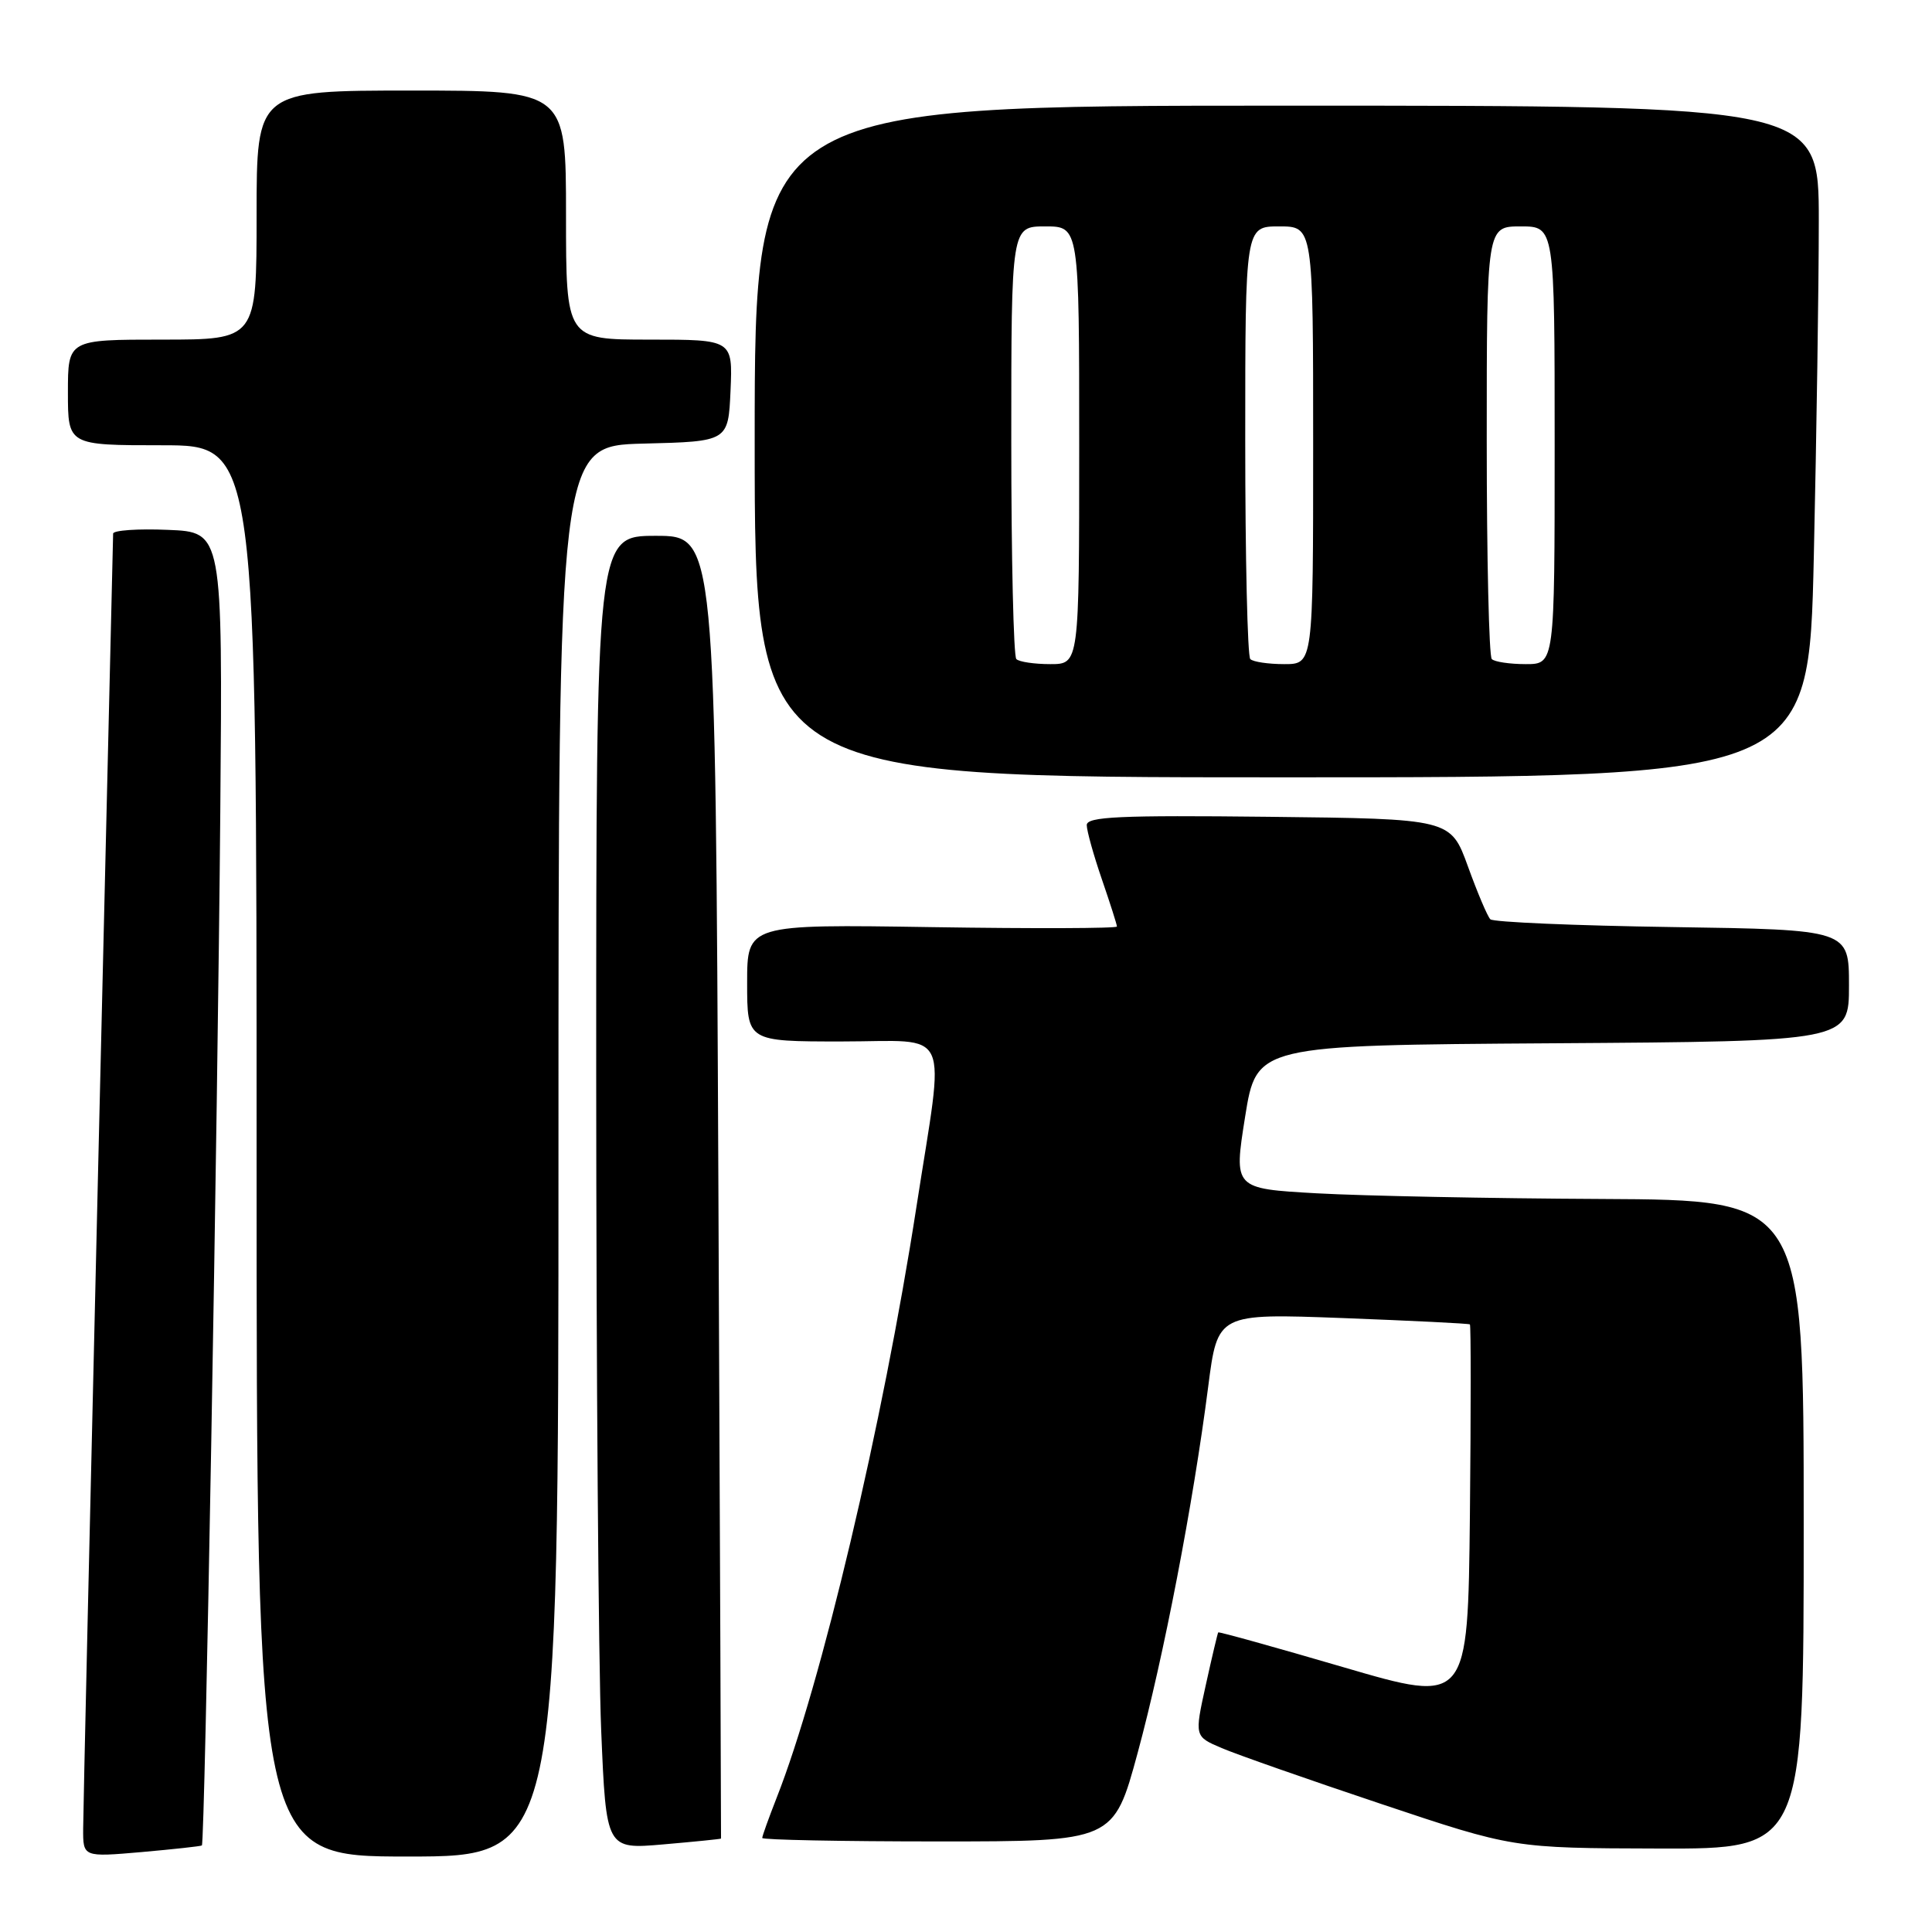 <?xml version="1.0" encoding="UTF-8" standalone="no"?>
<!DOCTYPE svg PUBLIC "-//W3C//DTD SVG 1.1//EN" "http://www.w3.org/Graphics/SVG/1.1/DTD/svg11.dtd" >
<svg xmlns="http://www.w3.org/2000/svg" xmlns:xlink="http://www.w3.org/1999/xlink" version="1.1" viewBox="0 0 256 256">
 <g >
 <path fill="currentColor"
d=" M 26.75 244.53 C 27.15 244.21 28.84 148.85 29.19 107.50 C 29.50 70.50 29.50 70.50 22.25 70.21 C 18.26 70.04 14.99 70.27 14.99 70.71 C 14.98 71.14 14.09 109.07 13.00 155.00 C 11.92 200.93 11.02 240.21 11.02 242.29 C 11.00 246.08 11.00 246.08 18.75 245.41 C 23.01 245.03 26.61 244.64 26.75 244.53 Z  M 74.00 152.53 C 74.00 59.07 74.00 59.07 85.25 58.78 C 96.50 58.50 96.50 58.50 96.80 51.75 C 97.09 45.00 97.09 45.00 86.05 45.00 C 75.00 45.00 75.00 45.00 75.00 28.50 C 75.00 12.00 75.00 12.00 54.50 12.00 C 34.00 12.00 34.00 12.00 34.00 28.50 C 34.00 45.00 34.00 45.00 21.50 45.00 C 9.00 45.00 9.00 45.00 9.00 52.00 C 9.00 59.00 9.00 59.00 21.50 59.00 C 34.00 59.00 34.00 59.00 34.00 152.50 C 34.00 246.00 34.00 246.00 54.00 246.00 C 74.00 246.00 74.00 246.00 74.00 152.53 Z  M 95.54 243.62 C 95.56 243.55 95.40 204.69 95.19 157.25 C 94.80 71.00 94.80 71.00 86.90 71.00 C 79.00 71.00 79.00 71.00 79.00 142.25 C 79.01 181.44 79.30 220.60 79.66 229.28 C 80.32 245.05 80.32 245.05 87.91 244.39 C 92.08 244.03 95.52 243.68 95.54 243.62 Z  M 239.00 202.00 C 239.00 159.00 239.00 159.00 212.25 158.87 C 197.54 158.80 180.54 158.46 174.48 158.12 C 163.47 157.50 163.47 157.50 164.98 148.00 C 166.50 138.50 166.50 138.50 205.75 138.24 C 245.00 137.98 245.00 137.98 245.00 130.58 C 245.00 123.19 245.00 123.19 221.58 122.84 C 208.70 122.65 197.86 122.19 197.48 121.81 C 197.10 121.44 195.77 118.29 194.51 114.81 C 192.22 108.50 192.22 108.50 168.11 108.23 C 148.31 108.01 144.00 108.21 144.00 109.33 C 144.00 110.07 144.90 113.30 146.00 116.50 C 147.10 119.70 148.00 122.52 148.00 122.77 C 148.00 123.02 136.97 123.06 123.50 122.85 C 99.00 122.47 99.00 122.47 99.00 130.24 C 99.00 138.00 99.00 138.00 111.50 138.00 C 126.32 138.00 125.21 135.55 121.43 159.93 C 116.98 188.68 108.78 223.34 102.90 238.24 C 101.86 240.90 101.00 243.28 101.00 243.54 C 101.00 243.79 111.48 244.00 124.28 244.00 C 147.56 244.00 147.56 244.00 150.75 232.25 C 154.19 219.56 158.09 199.32 160.09 183.76 C 161.34 174.03 161.34 174.03 177.92 174.65 C 187.04 175.00 194.62 175.37 194.77 175.49 C 194.91 175.61 194.91 186.96 194.77 200.72 C 194.50 225.74 194.50 225.74 178.03 220.92 C 168.98 218.27 161.50 216.19 161.42 216.30 C 161.34 216.41 160.59 219.56 159.77 223.29 C 158.27 230.09 158.27 230.09 161.89 231.63 C 163.87 232.48 173.38 235.81 183.00 239.03 C 200.50 244.89 200.50 244.89 219.75 244.94 C 239.00 245.00 239.00 245.00 239.00 202.00 Z  M 240.34 73.75 C 240.70 57.66 241.00 37.64 241.00 29.25 C 241.00 14.00 241.00 14.00 170.50 14.00 C 100.00 14.00 100.00 14.00 100.00 58.50 C 100.00 103.00 100.00 103.00 169.84 103.00 C 239.68 103.00 239.68 103.00 240.34 73.75 Z  M 134.67 87.33 C 134.30 86.97 134.00 73.92 134.00 58.33 C 134.00 30.00 134.00 30.00 138.50 30.00 C 143.00 30.00 143.00 30.00 143.00 59.00 C 143.00 88.00 143.00 88.00 139.17 88.00 C 137.06 88.00 135.03 87.70 134.67 87.33 Z  M 165.67 87.33 C 165.30 86.97 165.00 73.92 165.00 58.33 C 165.00 30.00 165.00 30.00 169.50 30.00 C 174.00 30.00 174.00 30.00 174.00 59.00 C 174.00 88.00 174.00 88.00 170.17 88.00 C 168.06 88.00 166.03 87.70 165.67 87.33 Z  M 197.67 87.33 C 197.30 86.97 197.00 73.92 197.00 58.33 C 197.00 30.00 197.00 30.00 201.50 30.00 C 206.00 30.00 206.00 30.00 206.00 59.00 C 206.00 88.00 206.00 88.00 202.17 88.00 C 200.06 88.00 198.03 87.70 197.67 87.33 Z "/>
</g>
</svg>